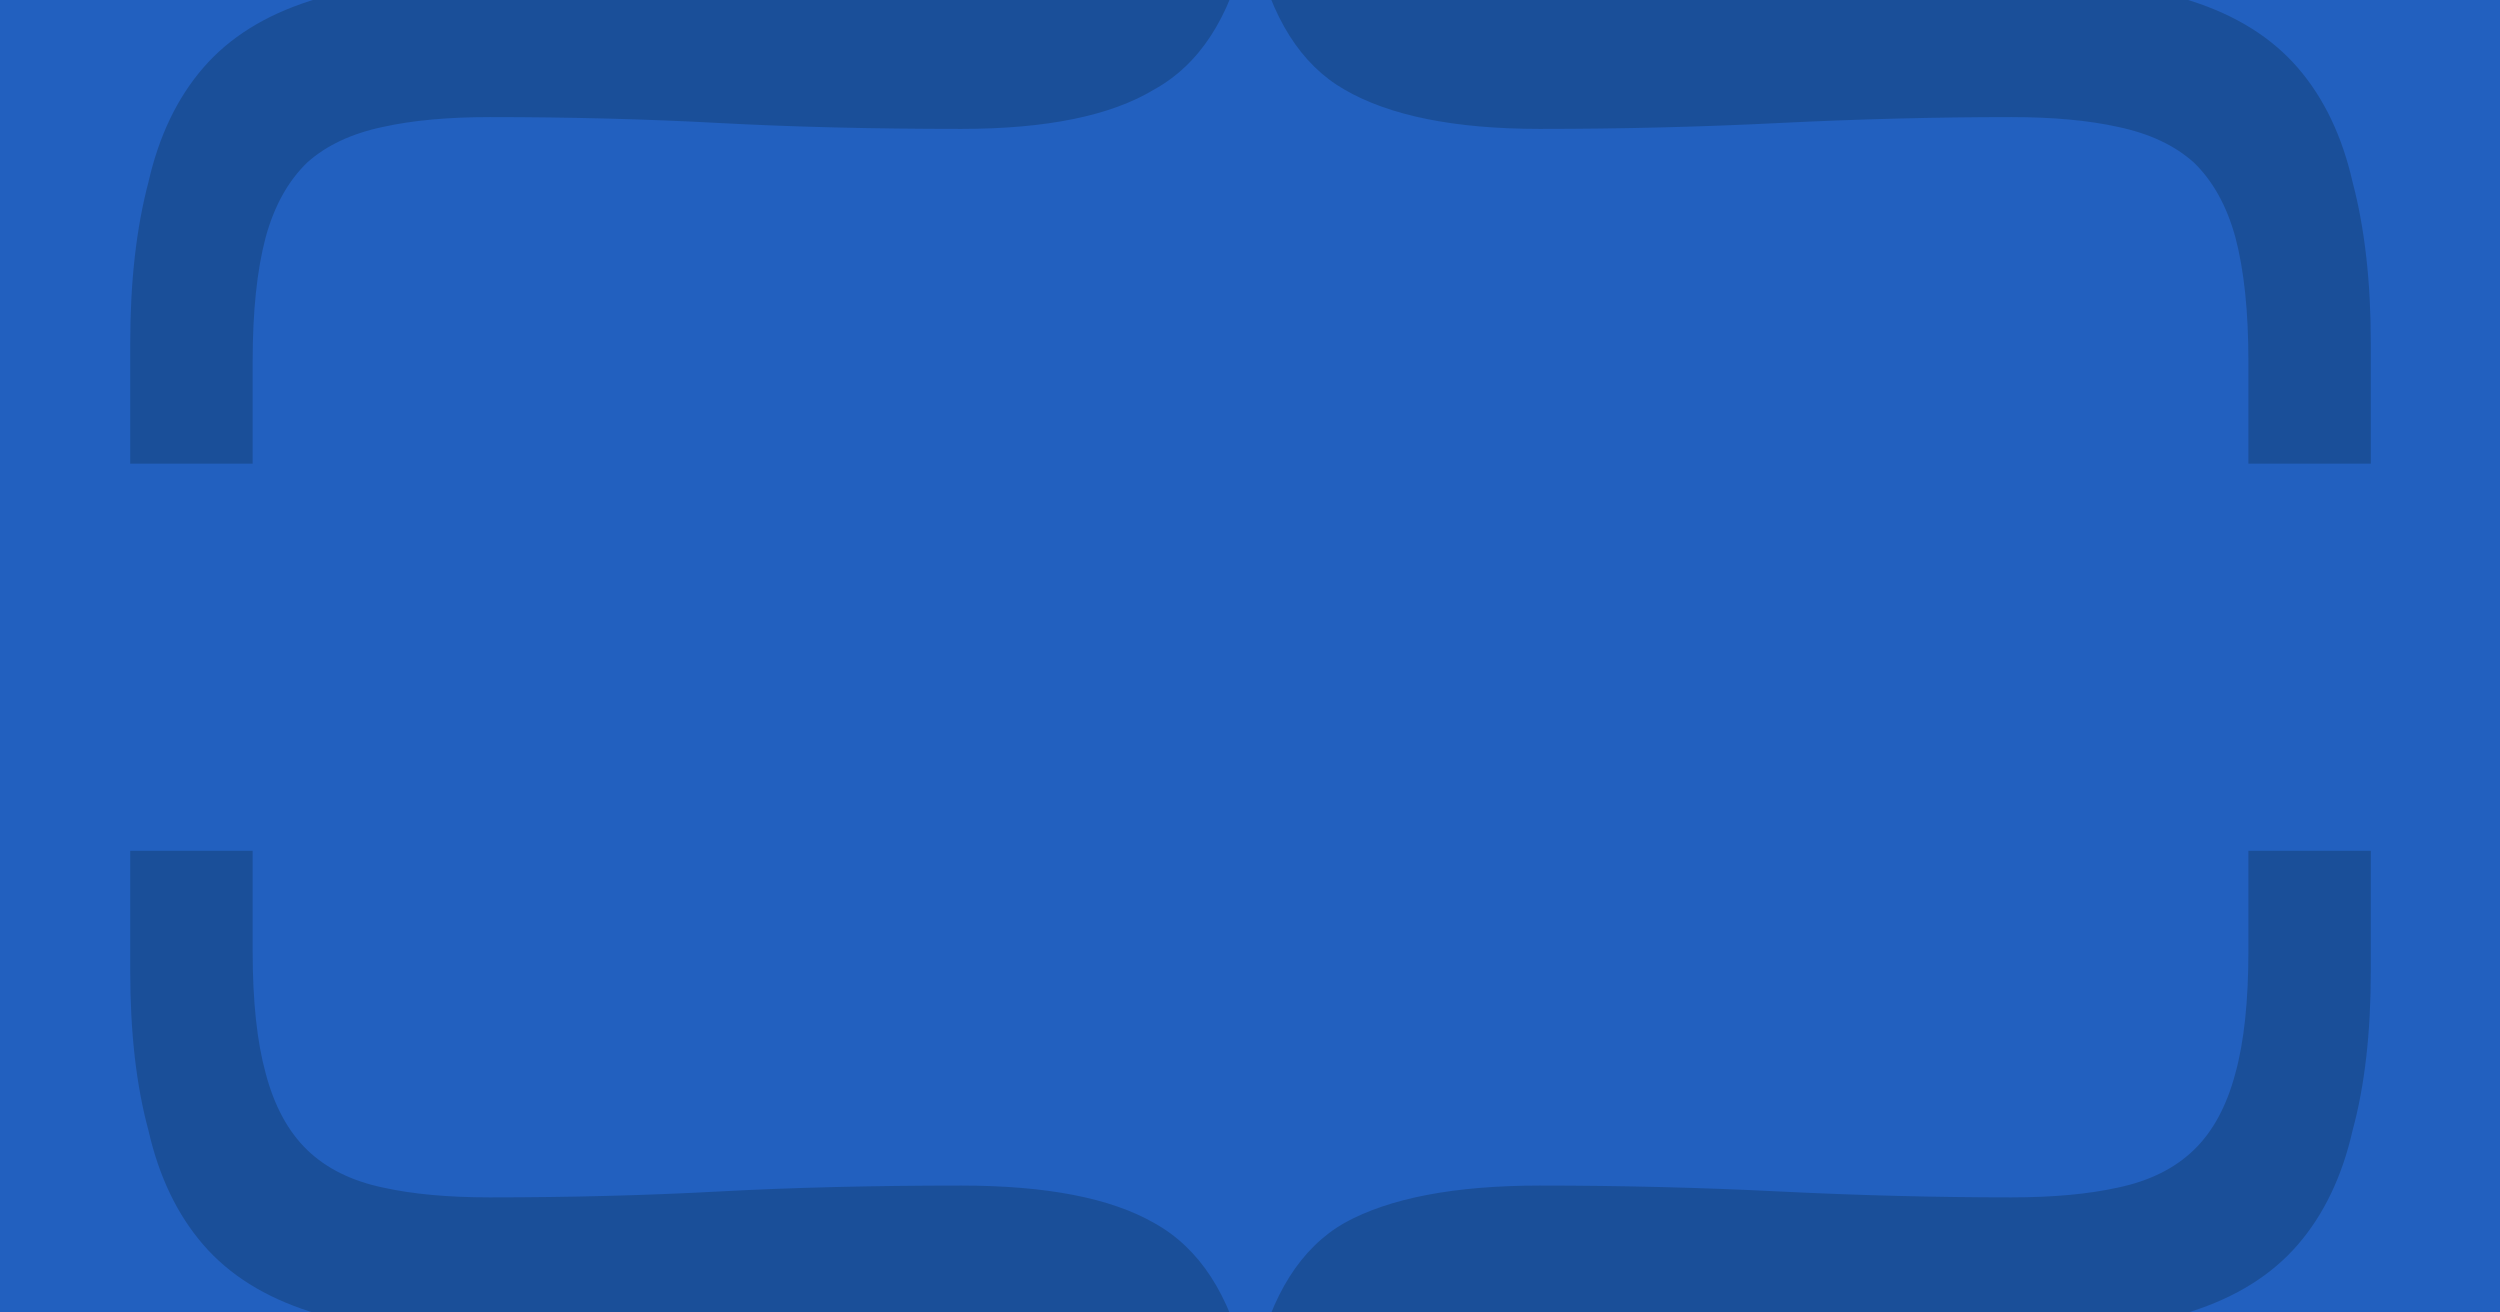 <svg width="2400" height="1260" viewBox="0 0 2400 1260" fill="none" xmlns="http://www.w3.org/2000/svg">
<g clip-path="url(#clip0_346_231)">
<rect width="2400" height="1260" fill="#2260BF"/>
<g opacity="0.25">
<path d="M125 329.803C125 270.572 130.836 218.902 142.508 174.794C152.513 130.686 170.021 94.139 195.033 65.154C220.044 36.168 254.227 14.744 297.58 0.882C339.266 -12.981 392.625 -19.912 457.655 -19.912C502.676 -19.912 545.196 -19.282 585.214 -18.022C626.9 -15.501 666.919 -13.611 705.27 -12.351C743.621 -9.83 781.972 -7.94 820.323 -6.68C858.674 -4.159 898.693 -2.899 940.379 -2.899C965.391 -2.899 988.735 -6.68 1010.41 -14.241C1033.76 -21.802 1054.6 -35.665 1072.94 -55.829C1091.28 -75.993 1106.29 -104.348 1117.96 -140.895C1129.63 -176.181 1135.47 -221.55 1135.47 -277L1265.53 -277C1265.53 -221.55 1271.37 -176.181 1283.04 -140.895C1294.71 -104.348 1309.72 -75.993 1328.06 -55.829C1346.4 -35.665 1366.41 -21.802 1388.09 -14.241C1411.43 -6.68 1435.61 -2.899 1460.62 -2.899C1540.66 -2.899 1619.03 -6.049 1695.73 -12.351C1774.1 -17.392 1856.64 -19.912 1943.35 -19.912C2008.38 -19.912 2061.73 -12.981 2103.42 0.882C2146.77 14.744 2180.96 36.168 2205.97 65.154C2230.98 94.139 2248.49 130.686 2258.49 174.794C2270.16 218.902 2276 270.572 2276 329.803L2276 445.115L2158.45 445.115L2158.45 346.816C2158.45 298.927 2154.28 259.23 2145.94 227.724C2137.6 197.479 2124.26 173.534 2105.92 155.891C2087.58 139.508 2063.4 128.166 2033.39 121.864C2005.04 115.563 1970.86 112.413 1930.84 112.413C1859.14 112.413 1784.94 114.303 1708.24 118.084C1633.2 121.864 1556.5 123.755 1478.13 123.755C1396.42 123.755 1333.9 111.152 1290.54 85.948C1248.86 62.003 1220.51 17.265 1205.5 -48.267L1195.5 -48.267C1180.49 17.265 1151.31 62.003 1107.96 85.948C1066.27 111.152 1004.58 123.755 922.871 123.755C837.832 123.755 760.295 121.864 690.263 118.084C620.23 114.303 546.863 112.413 470.161 112.413C430.142 112.413 395.959 115.563 367.613 121.864C337.599 128.165 313.421 139.508 295.079 155.891C276.737 173.534 263.398 197.478 255.061 227.724C246.723 259.23 242.555 298.927 242.555 346.816L242.555 445.115L125 445.115L125 329.803Z" fill="#051C28"/>
<path d="M125 816.776L242.555 816.776L242.555 913.184C242.555 961.073 246.723 1000.14 255.06 1030.39C263.398 1061.89 276.737 1086.47 295.079 1104.11C313.421 1121.75 337.599 1133.72 367.613 1140.03C395.959 1146.33 430.142 1149.48 470.16 1149.48C546.863 1149.48 620.23 1147.59 690.263 1143.81C760.295 1140.03 837.831 1138.14 922.871 1138.14C1004.58 1138.14 1066.27 1150.11 1107.96 1174.05C1151.31 1198 1180.49 1242.74 1195.5 1308.27L1205.5 1308.27C1220.51 1242.74 1248.86 1198 1290.54 1174.05C1333.9 1150.11 1396.42 1138.14 1478.13 1138.14C1556.5 1138.14 1633.2 1140.03 1708.24 1143.81C1784.94 1147.59 1859.14 1149.48 1930.84 1149.48C1970.86 1149.48 2005.04 1146.33 2033.39 1140.03C2063.4 1133.72 2087.58 1121.75 2105.92 1104.11C2124.26 1086.47 2137.6 1061.89 2145.94 1030.39C2154.28 1000.14 2158.45 961.073 2158.45 913.184L2158.45 816.776L2276 816.776L2276 932.087C2276 991.318 2270.16 1042.36 2258.49 1085.21C2248.49 1129.31 2230.98 1165.86 2205.97 1194.85C2180.96 1223.83 2146.77 1245.26 2103.42 1259.12C2061.73 1272.98 2008.38 1279.91 1943.35 1279.91C1856.64 1279.91 1774.1 1276.76 1695.73 1270.46C1619.03 1265.42 1540.66 1262.9 1460.62 1262.9C1435.61 1262.9 1411.43 1266.68 1388.09 1274.24C1366.41 1281.8 1346.4 1295.66 1328.06 1315.83C1309.72 1335.99 1294.71 1363.72 1283.04 1399C1271.37 1435.55 1265.53 1481.55 1265.53 1537L1135.47 1537C1135.47 1481.55 1129.63 1435.55 1117.96 1399C1106.29 1363.72 1091.28 1335.99 1072.94 1315.83C1054.6 1295.66 1033.76 1281.8 1010.41 1274.24C988.735 1266.68 965.391 1262.9 940.379 1262.9C898.693 1262.9 858.674 1263.53 820.323 1264.79C781.972 1267.31 743.621 1269.2 705.27 1270.46C666.919 1272.98 626.9 1274.87 585.214 1276.13C545.195 1278.65 502.676 1279.91 457.655 1279.91C392.625 1279.91 339.266 1272.98 297.58 1259.12C254.227 1245.26 220.044 1223.83 195.033 1194.85C170.021 1165.86 152.513 1129.31 142.508 1085.21C130.836 1042.36 125 991.318 125 932.087L125 816.776Z" fill="#051C28"/>
</g>
</g>
<defs>
<clipPath id="clip0_346_231">
<rect width="2400" height="1260" fill="white"/>
</clipPath>
</defs>
</svg>
